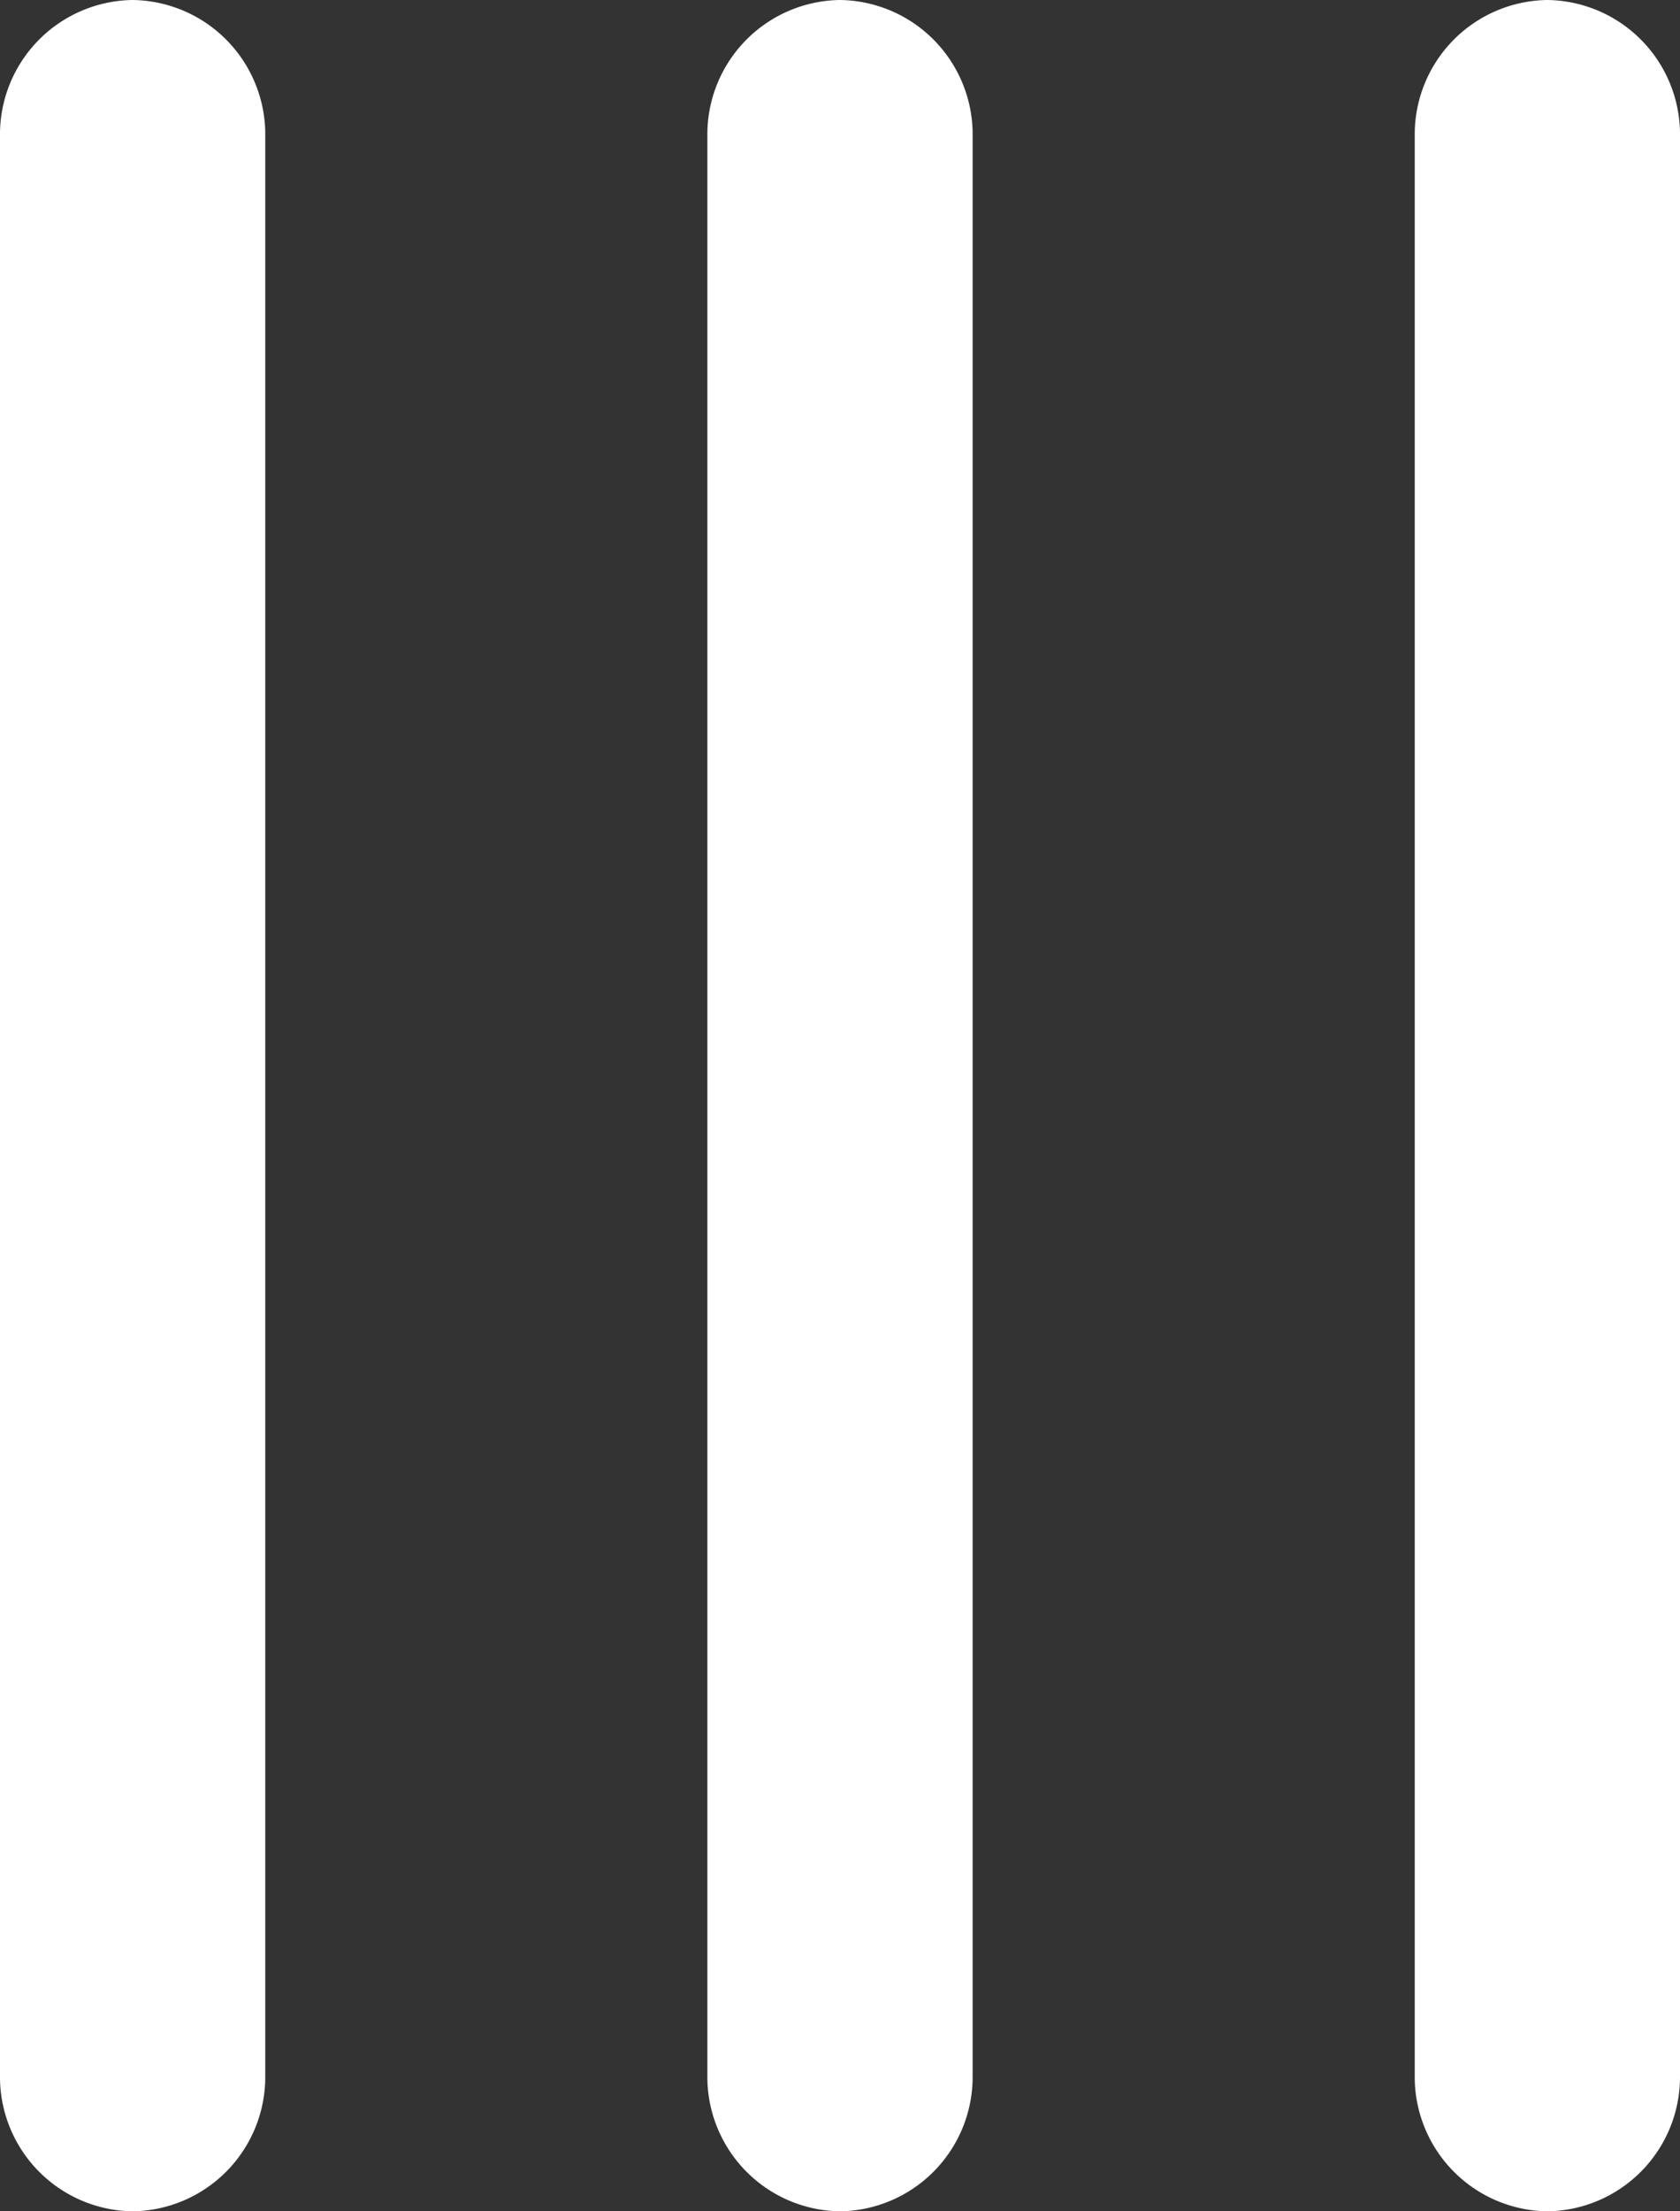 <?xml version="1.0" encoding="utf-8"?>
<svg class="icon icon-col-3" viewBox="0 0 9.5 12.5" xmlns="http://www.w3.org/2000/svg"><rect x="0" y="0" width="9.5" height="12.5" fill="#333333" stroke="none"/><defs/><g data-name="Layer 2" id="Layer_2"><g data-name="Layer 1" id="Layer_1-2"><g data-name="shop page" id="shop_page"><g id="Group-16"><path d="M.75 0a.76.76 0 01.75.75v11a.76.76 0 01-.75.75.76.76 0 01-.75-.75v-11A.76.76 0 01.75 0z" fill="#FFFFFF" id="Rectangle"/><path d="M4.75 0a.76.76 0 01.75.75v11a.76.76 0 01-.75.75.76.76 0 01-.75-.75v-11A.76.76 0 014.75 0z" data-name="Rectangle" fill="#FFFFFF" id="Rectangle-2"/><path d="M8.75 0a.76.76 0 01.75.75v11a.76.76 0 01-.75.75.76.76 0 01-.75-.75v-11A.76.76 0 018.75 0z" data-name="Rectangle" fill="#FFFFFF" id="Rectangle-3"/></g></g></g></g></svg>